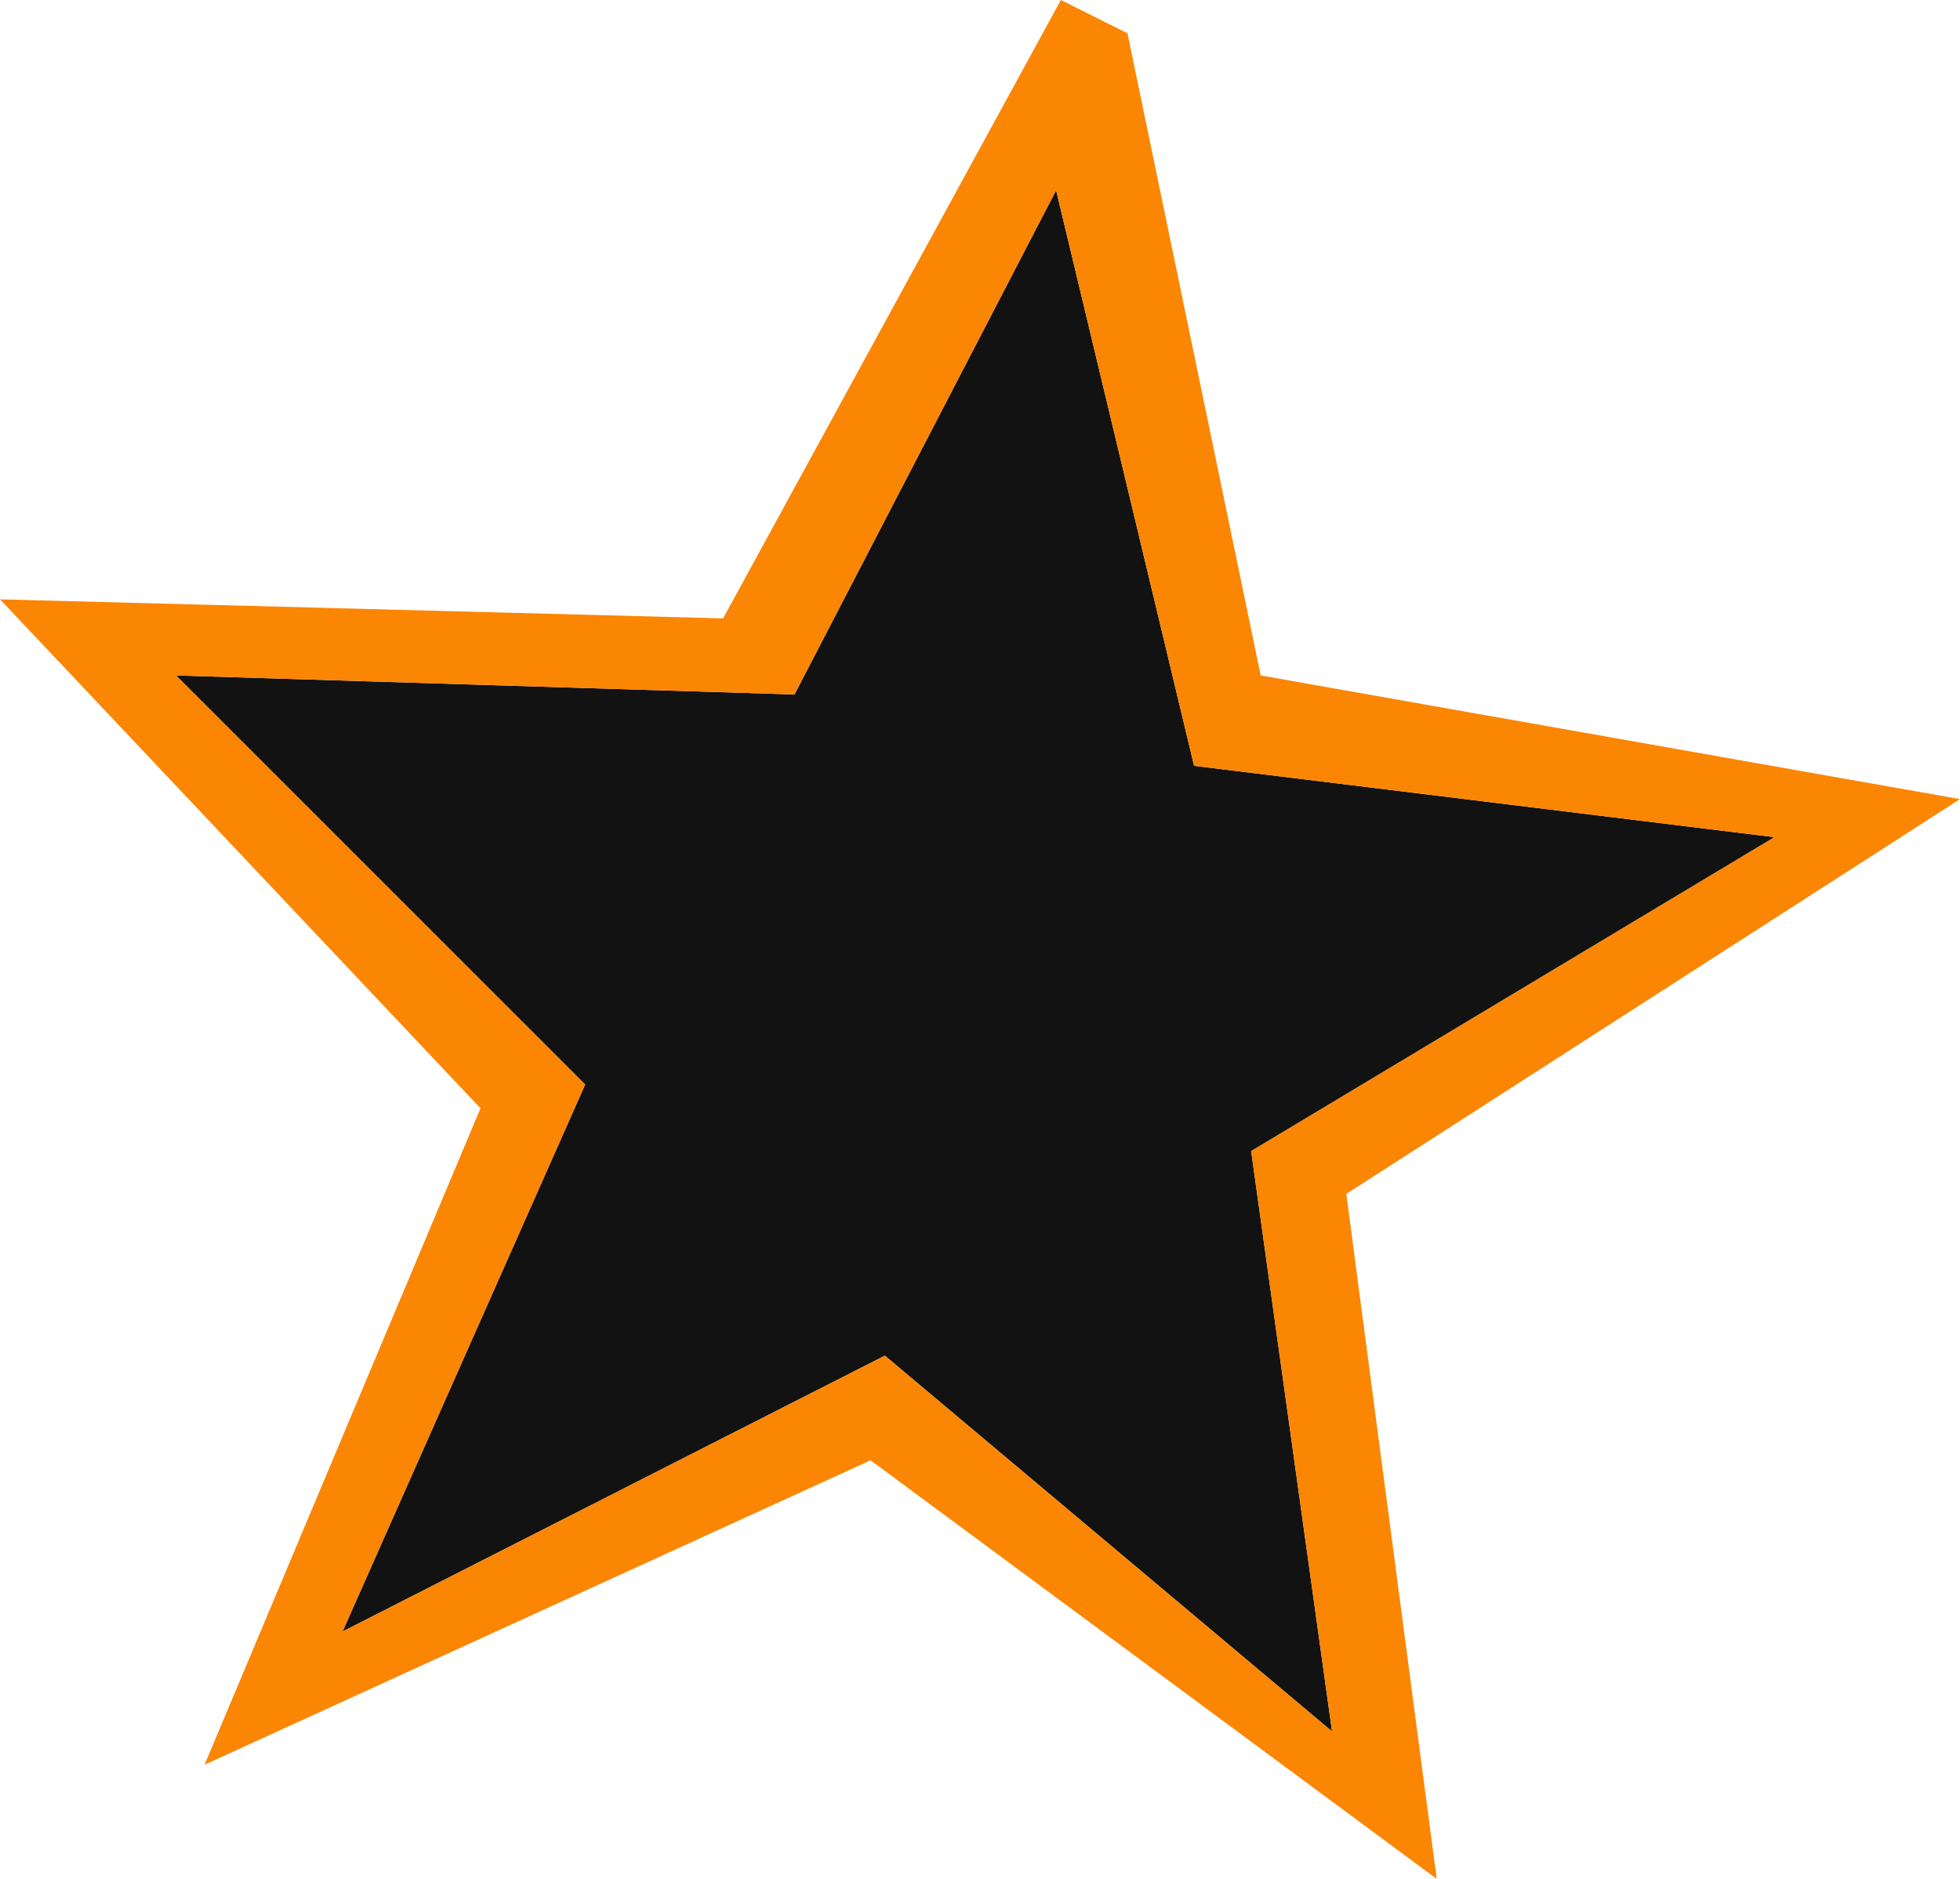 <?xml version="1.0" encoding="UTF-8" standalone="no"?>
<svg xmlns:ffdec="https://www.free-decompiler.com/flash" xmlns:xlink="http://www.w3.org/1999/xlink" ffdec:objectType="shape" height="19.75px" width="20.6px" xmlns="http://www.w3.org/2000/svg">
  <g transform="matrix(1.0, 0.0, 0.0, 1.0, 32.35, 68.75)">
    <path d="M-26.2 -57.35 L-30.5 -61.65 -24.0 -61.45 -21.25 -66.75 -19.8 -60.7 -13.7 -59.95 -19.2 -56.65 -18.35 -50.55 -23.05 -54.5 -28.75 -51.6 -26.2 -57.35" fill="#121212" fill-rule="evenodd" stroke="none"/>
    <path d="M-21.2 -68.75 L-20.5 -68.4 -19.1 -61.65 -11.75 -60.35 -18.2 -56.2 -17.25 -49.0 -23.2 -53.4 -30.2 -50.2 -27.3 -57.1 -32.35 -62.45 -24.75 -62.25 -21.2 -68.75 M-26.2 -57.35 L-28.75 -51.6 -23.05 -54.5 -18.35 -50.55 -19.2 -56.65 -13.7 -59.95 -19.8 -60.7 -21.25 -66.75 -24.0 -61.45 -30.5 -61.65 -26.2 -57.35" fill="#fb8604" fill-rule="evenodd" stroke="none"/>
  </g>
</svg>
